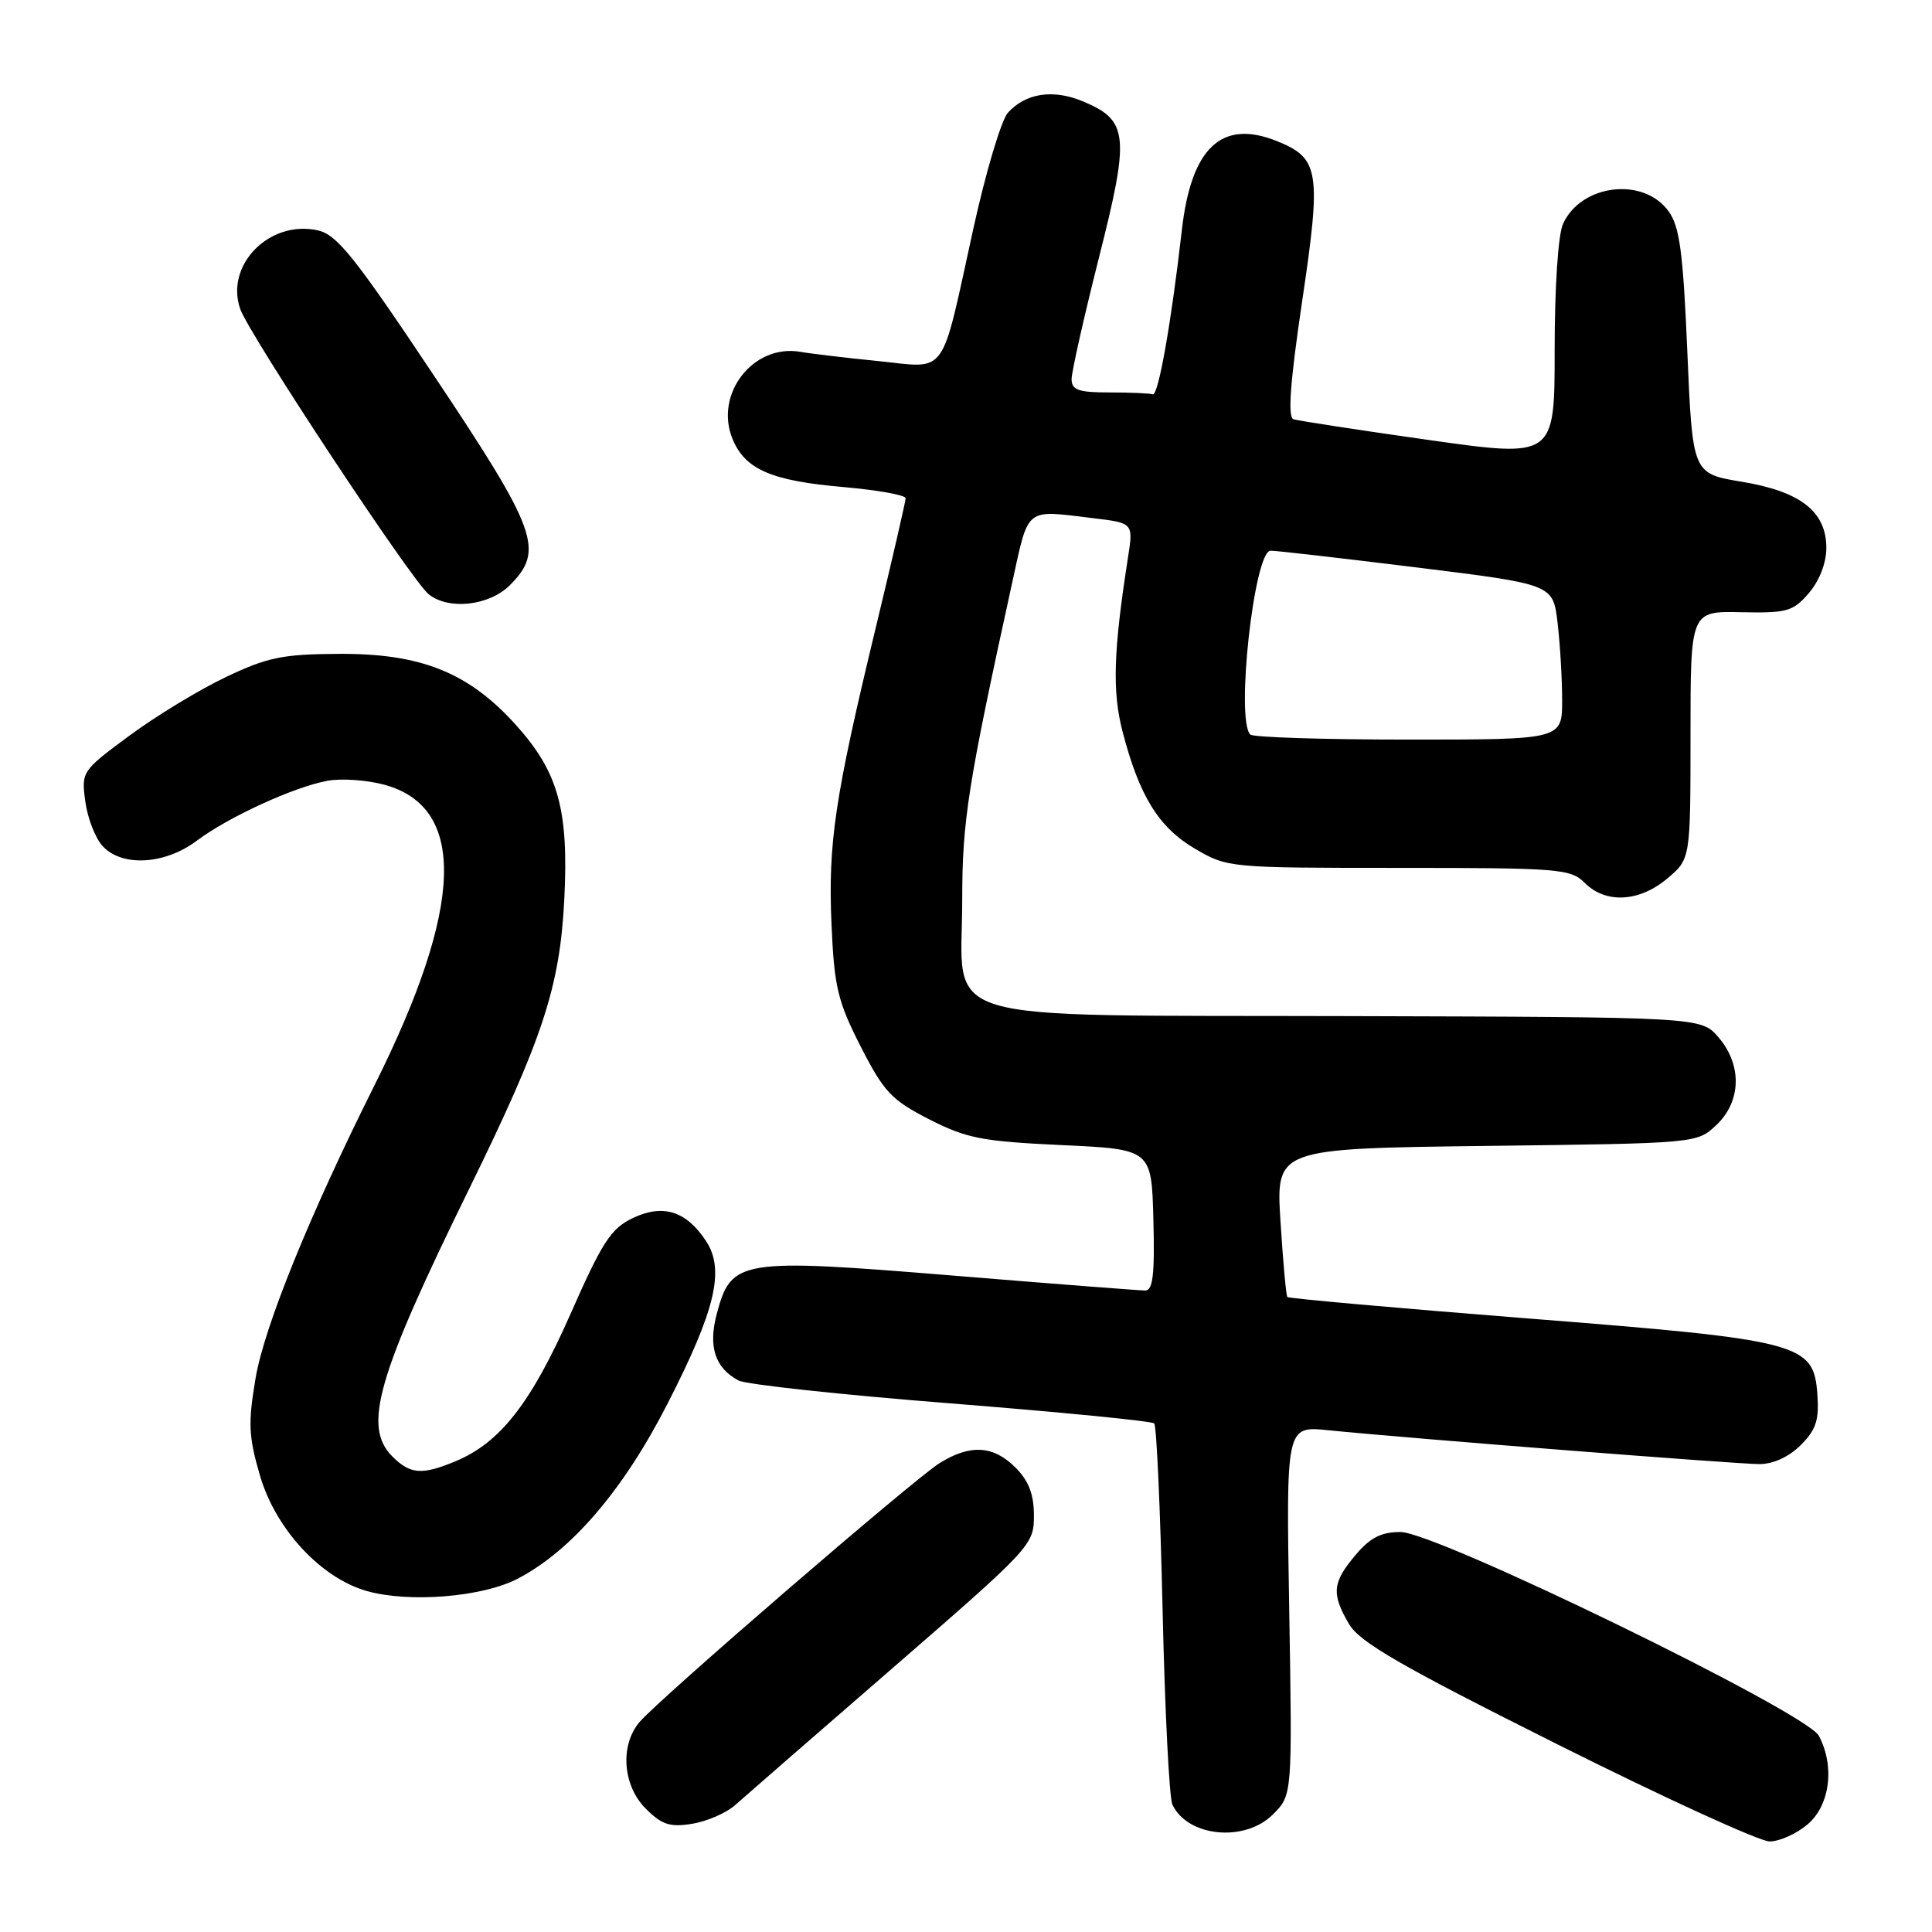 <?xml version="1.0" encoding="UTF-8" standalone="no"?>
<!DOCTYPE svg PUBLIC "-//W3C//DTD SVG 1.1//EN" "http://www.w3.org/Graphics/SVG/1.1/DTD/svg11.dtd" >
<svg xmlns="http://www.w3.org/2000/svg" xmlns:xlink="http://www.w3.org/1999/xlink" version="1.1" viewBox="0 0 256 256">
 <g >
 <path fill="currentColor"
d=" M 239.54 241.72 C 242.50 239.17 243.14 234.00 241.00 229.99 C 239.33 226.88 190.31 203.00 185.57 203.00 C 183.01 203.00 181.54 203.75 179.59 206.08 C 176.54 209.70 176.40 211.17 178.75 215.19 C 180.16 217.60 185.56 220.72 206.28 231.09 C 220.46 238.19 233.15 244.00 234.48 244.00 C 235.80 244.00 238.08 242.97 239.54 241.72 Z  M 168.67 240.42 C 171.24 237.85 171.24 237.85 170.83 213.40 C 170.41 188.95 170.41 188.95 175.96 189.51 C 186.46 190.57 230.15 194.00 233.12 194.00 C 234.96 194.00 237.05 193.04 238.60 191.49 C 240.64 189.45 241.06 188.17 240.81 184.74 C 240.32 177.97 238.69 177.55 202.19 174.68 C 184.97 173.32 170.74 172.05 170.58 171.86 C 170.41 171.66 170.01 167.15 169.67 161.84 C 169.07 152.19 169.07 152.19 196.95 151.84 C 224.84 151.50 224.84 151.50 227.42 149.08 C 230.74 145.95 230.86 141.11 227.70 137.44 C 225.41 134.77 225.41 134.77 178.73 134.64 C 122.54 134.47 127.50 135.96 127.50 119.22 C 127.50 108.73 128.25 104.00 134.11 77.25 C 136.35 67.05 135.71 67.56 144.84 68.66 C 150.18 69.30 150.18 69.30 149.46 73.90 C 147.53 86.29 147.36 91.62 148.75 96.96 C 150.97 105.50 153.54 109.64 158.34 112.46 C 162.64 114.98 162.87 115.00 185.34 115.00 C 206.67 115.00 208.12 115.12 210.00 117.00 C 212.77 119.77 217.22 119.53 220.92 116.41 C 224.00 113.82 224.00 113.82 224.00 97.40 C 224.00 80.98 224.00 80.98 230.69 81.12 C 236.79 81.25 237.58 81.03 239.69 78.58 C 241.08 76.95 242.00 74.59 242.00 72.62 C 242.00 67.79 238.60 65.12 230.77 63.83 C 224.27 62.75 224.27 62.75 223.58 46.62 C 223.02 33.44 222.57 30.04 221.10 28.00 C 217.79 23.40 209.51 24.38 207.11 29.66 C 206.46 31.08 206.00 38.04 206.00 46.38 C 206.00 60.66 206.00 60.66 189.25 58.29 C 180.04 56.99 172.00 55.75 171.39 55.55 C 170.61 55.28 170.95 50.66 172.54 39.92 C 175.11 22.65 174.84 20.95 169.15 18.68 C 161.87 15.77 157.84 19.56 156.60 30.50 C 155.20 42.77 153.48 52.49 152.75 52.25 C 152.34 52.11 149.75 52.00 147.00 52.00 C 142.91 52.00 142.00 51.68 141.99 50.25 C 141.99 49.29 143.62 42.05 145.61 34.16 C 149.73 17.92 149.53 15.95 143.49 13.43 C 139.54 11.78 135.91 12.33 133.55 14.94 C 132.68 15.91 130.61 22.83 128.97 30.31 C 124.57 50.32 125.68 48.79 116.34 47.84 C 112.03 47.41 107.40 46.86 106.05 46.62 C 99.80 45.54 94.61 52.22 97.07 58.18 C 98.74 62.21 102.20 63.71 111.78 64.54 C 116.30 64.94 120.00 65.60 120.00 66.02 C 120.00 66.43 118.22 74.14 116.05 83.14 C 110.60 105.73 109.71 111.72 110.18 122.51 C 110.54 130.77 110.99 132.67 114.04 138.66 C 117.12 144.69 118.12 145.75 123.11 148.31 C 128.08 150.84 130.10 151.24 140.66 151.73 C 152.59 152.28 152.59 152.28 152.83 161.64 C 153.02 168.81 152.77 171.00 151.76 171.00 C 151.04 171.00 139.52 170.11 126.15 169.01 C 98.05 166.71 96.91 166.90 95.00 174.00 C 93.81 178.41 94.72 181.24 97.85 182.92 C 98.84 183.45 111.51 184.82 126.01 185.96 C 140.51 187.11 152.63 188.30 152.94 188.61 C 153.25 188.91 153.75 200.04 154.05 213.33 C 154.35 226.62 154.93 238.23 155.35 239.12 C 157.37 243.41 164.95 244.15 168.67 240.42 Z  M 97.39 239.20 C 98.55 238.16 107.94 229.99 118.25 221.05 C 136.65 205.08 137.00 204.71 137.00 200.84 C 137.00 198.00 136.32 196.23 134.55 194.45 C 131.61 191.52 128.56 191.35 124.50 193.87 C 121.10 195.99 87.43 225.04 84.75 228.17 C 82.12 231.25 82.50 236.59 85.57 239.66 C 87.70 241.79 88.77 242.14 91.72 241.66 C 93.68 241.34 96.23 240.23 97.39 239.20 Z  M 68.53 209.22 C 75.68 205.53 82.59 197.47 88.47 185.96 C 94.80 173.59 96.06 168.27 93.57 164.47 C 90.95 160.47 87.87 159.49 83.87 161.39 C 80.96 162.77 79.81 164.54 75.58 174.14 C 70.38 185.90 66.29 191.15 60.39 193.61 C 55.92 195.48 54.36 195.36 52.00 193.00 C 48.04 189.04 49.91 182.51 62.21 157.44 C 71.93 137.62 74.18 130.77 74.77 119.22 C 75.37 107.31 74.00 102.33 68.38 96.08 C 62.11 89.11 55.79 86.57 44.88 86.64 C 37.40 86.68 35.41 87.10 29.88 89.74 C 26.37 91.41 20.63 94.90 17.13 97.49 C 10.85 102.13 10.77 102.25 11.30 106.18 C 11.59 108.36 12.61 111.02 13.57 112.08 C 16.12 114.90 21.82 114.59 26.06 111.41 C 30.24 108.27 38.88 104.30 43.38 103.46 C 45.20 103.12 48.57 103.35 50.89 103.97 C 61.88 106.93 61.47 120.10 49.64 143.77 C 41.02 161.00 35.04 175.74 33.87 182.59 C 32.86 188.56 32.93 190.32 34.44 195.50 C 36.51 202.62 42.54 209.12 48.64 210.83 C 54.25 212.40 63.87 211.62 68.53 209.22 Z  M 67.55 77.55 C 72.17 72.93 71.23 70.34 57.55 49.84 C 46.96 33.97 44.65 31.08 42.09 30.52 C 35.70 29.12 29.80 35.11 31.83 40.94 C 33.02 44.35 54.57 76.98 56.81 78.75 C 59.47 80.87 64.82 80.27 67.55 77.55 Z  M 165.67 97.33 C 163.71 95.38 166.18 73.03 168.35 72.97 C 168.98 72.95 177.66 73.95 187.64 75.18 C 205.77 77.42 205.77 77.42 206.38 82.46 C 206.71 85.23 206.99 89.86 206.99 92.75 C 207.00 98.00 207.00 98.00 186.67 98.00 C 175.48 98.00 166.03 97.70 165.67 97.33 Z "/>
</g>
</svg>
